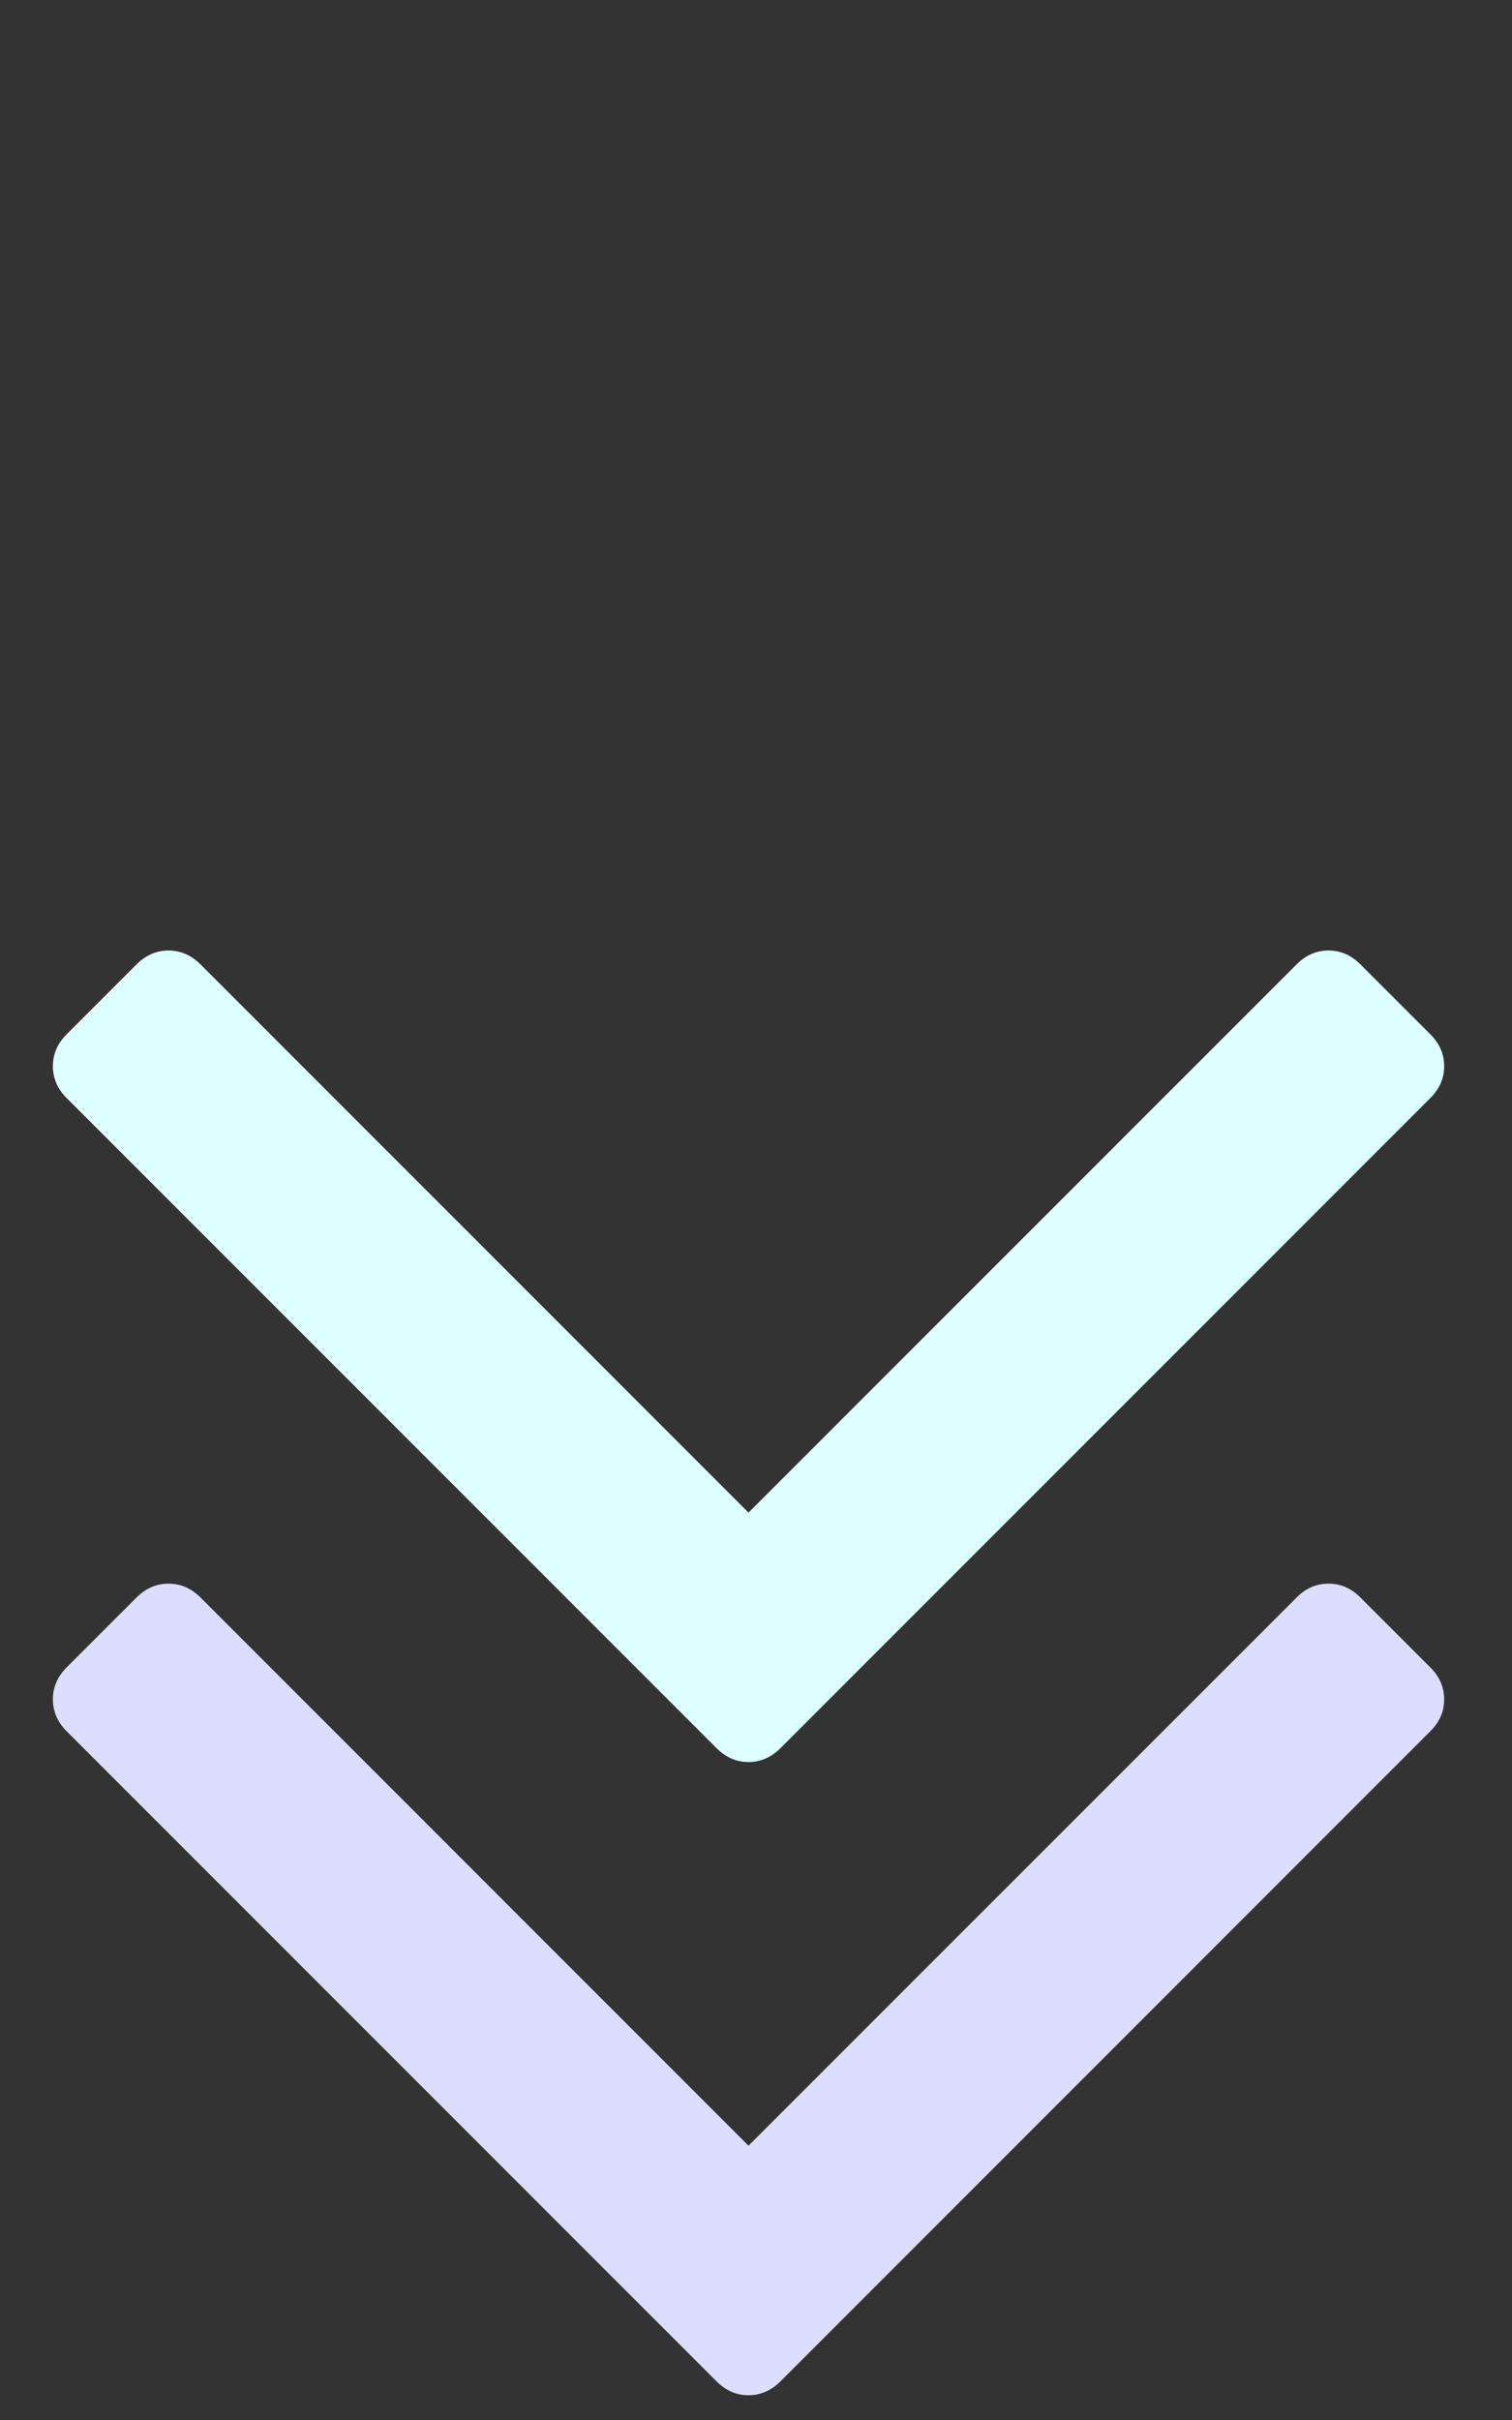 <svg version="1.1" id="imam-arrow" xmlns="http://www.w3.org/2000/svg" xmlns:xlink="http://www.w3.org/1999/xlink" x="0px" y="0px" width="50px" height="80px" viewBox="0 0 50 80" enable-background="new 0 0 50 80" xml:space="preserve">
              <rect x="0" y="0" width="50" height="80" fill="#333333" stroke="none"/>
              <path class="first-path" fill="#ddddFF55" d="M24.752,79.182c-0.397,0-0.752-0.154-1.06-0.463L2.207,57.234c-0.306-0.305-0.458-0.656-0.458-1.057                  s0.152-0.752,0.458-1.059l2.305-2.305c0.309-0.309,0.663-0.461,1.06-0.461c0.398,0,0.752,0.152,1.061,0.461l18.119,18.119                  l18.122-18.119c0.306-0.309,0.657-0.461,1.057-0.461c0.402,0,0.753,0.152,1.059,0.461l2.306,2.305                  c0.308,0.307,0.461,0.658,0.461,1.059s-0.153,0.752-0.461,1.057L25.813,78.719C25.504,79.027,25.15,79.182,24.752,79.182z"></path>
              <path class="second-path" fill="#ddffFF88" d="M24.752,58.25c-0.397,0-0.752-0.154-1.06-0.463L2.207,36.303c-0.306-0.304-0.458-0.655-0.458-1.057                  c0-0.4,0.152-0.752,0.458-1.058l2.305-2.305c0.309-0.308,0.663-0.461,1.06-0.461c0.398,0,0.752,0.153,1.061,0.461l18.119,18.12                  l18.122-18.12c0.306-0.308,0.657-0.461,1.057-0.461c0.402,0,0.753,0.153,1.059,0.461l2.306,2.305                  c0.308,0.306,0.461,0.657,0.461,1.058c0,0.401-0.153,0.753-0.461,1.057L25.813,57.787C25.504,58.096,25.15,58.25,24.752,58.25z"></path>
          </svg>
